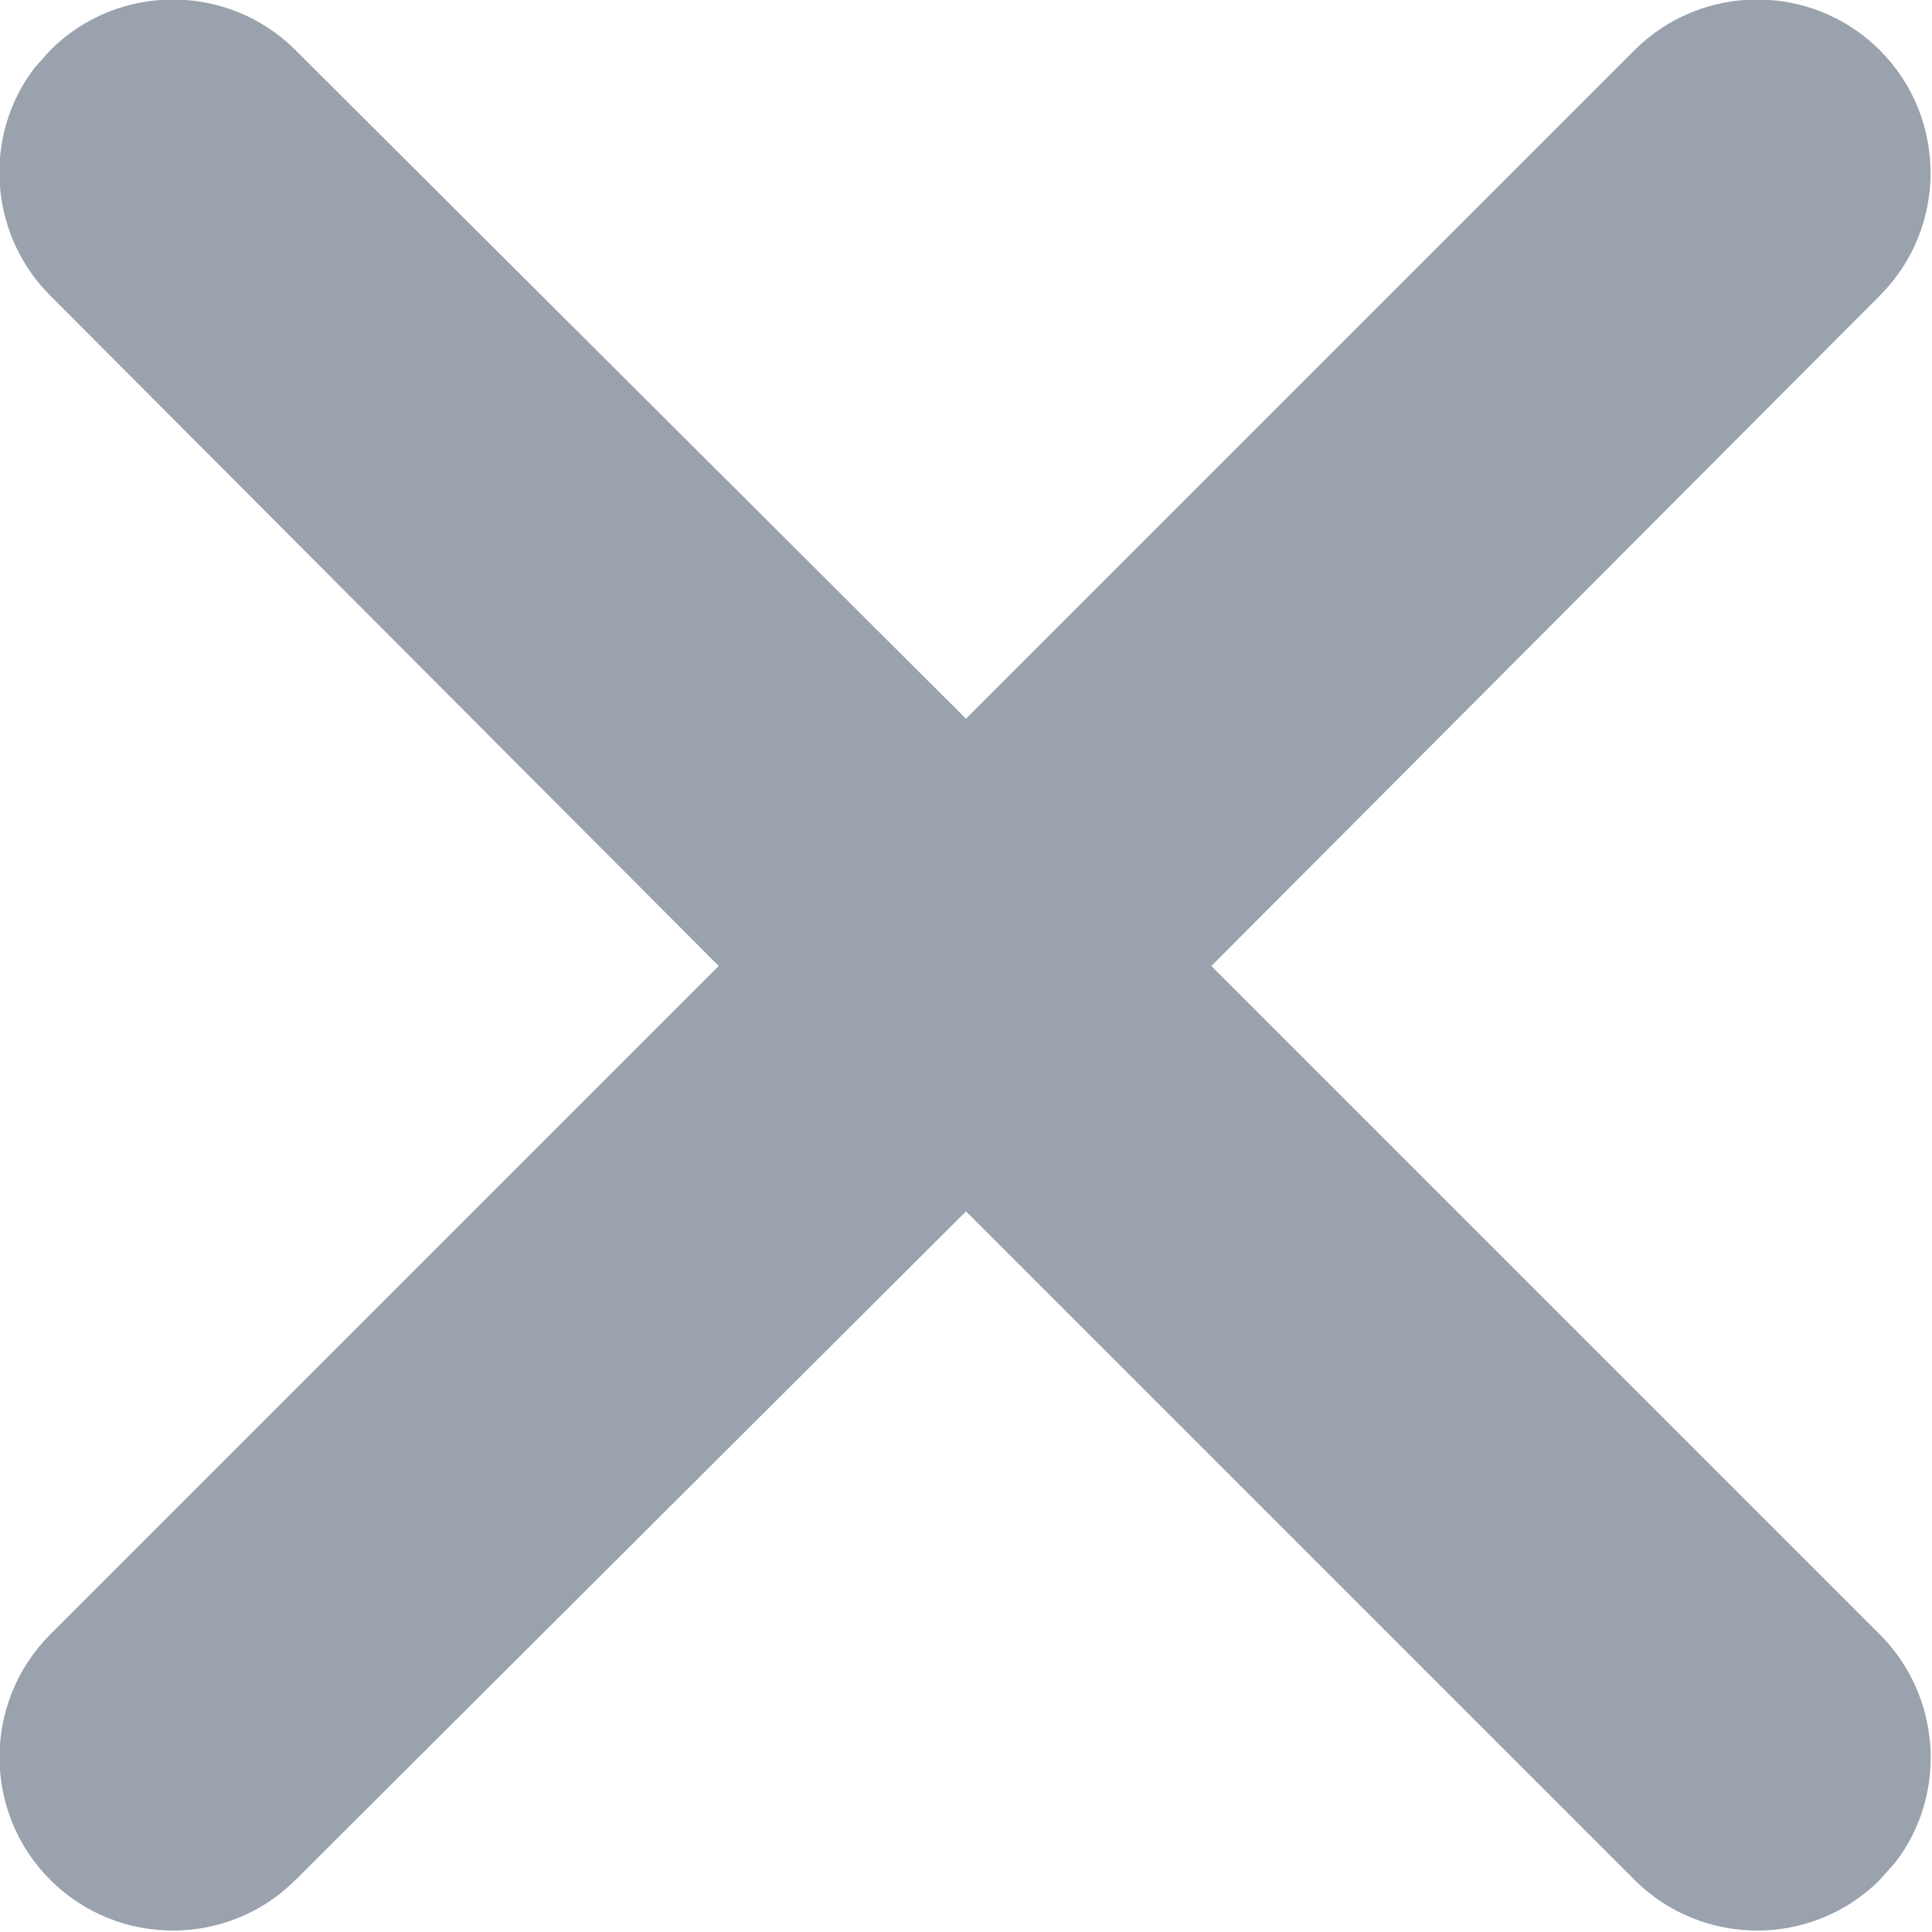 <svg width="10" height="10" viewBox="0 0 10 10" fill="none" xmlns="http://www.w3.org/2000/svg" xmlnsXlink="http://www.w3.org/1999/xlink">
	<desc>
			Created with Pixso.
	</desc>
	<defs/>
	<path id="↳ Icon Color" d="M9.73 0.26C10.08 0.61 10.08 1.18 9.73 1.53L6.27 5L9.73 8.46C10.05 8.78 10.08 9.29 9.81 9.64L9.73 9.73C9.38 10.08 8.81 10.08 8.46 9.73L5 6.27L1.53 9.73C1.18 10.08 0.61 10.08 0.26 9.73C-0.09 9.38 -0.09 8.81 0.26 8.46L3.72 5L0.26 1.53C-0.06 1.21 -0.09 0.7 0.18 0.35L0.26 0.26C0.61 -0.09 1.18 -0.09 1.53 0.26L5 3.72L8.46 0.26C8.81 -0.09 9.38 -0.09 9.73 0.26Z" fill="#99A2AD" fillOpacity="1" fillRule="nonzero"/>
</svg>
